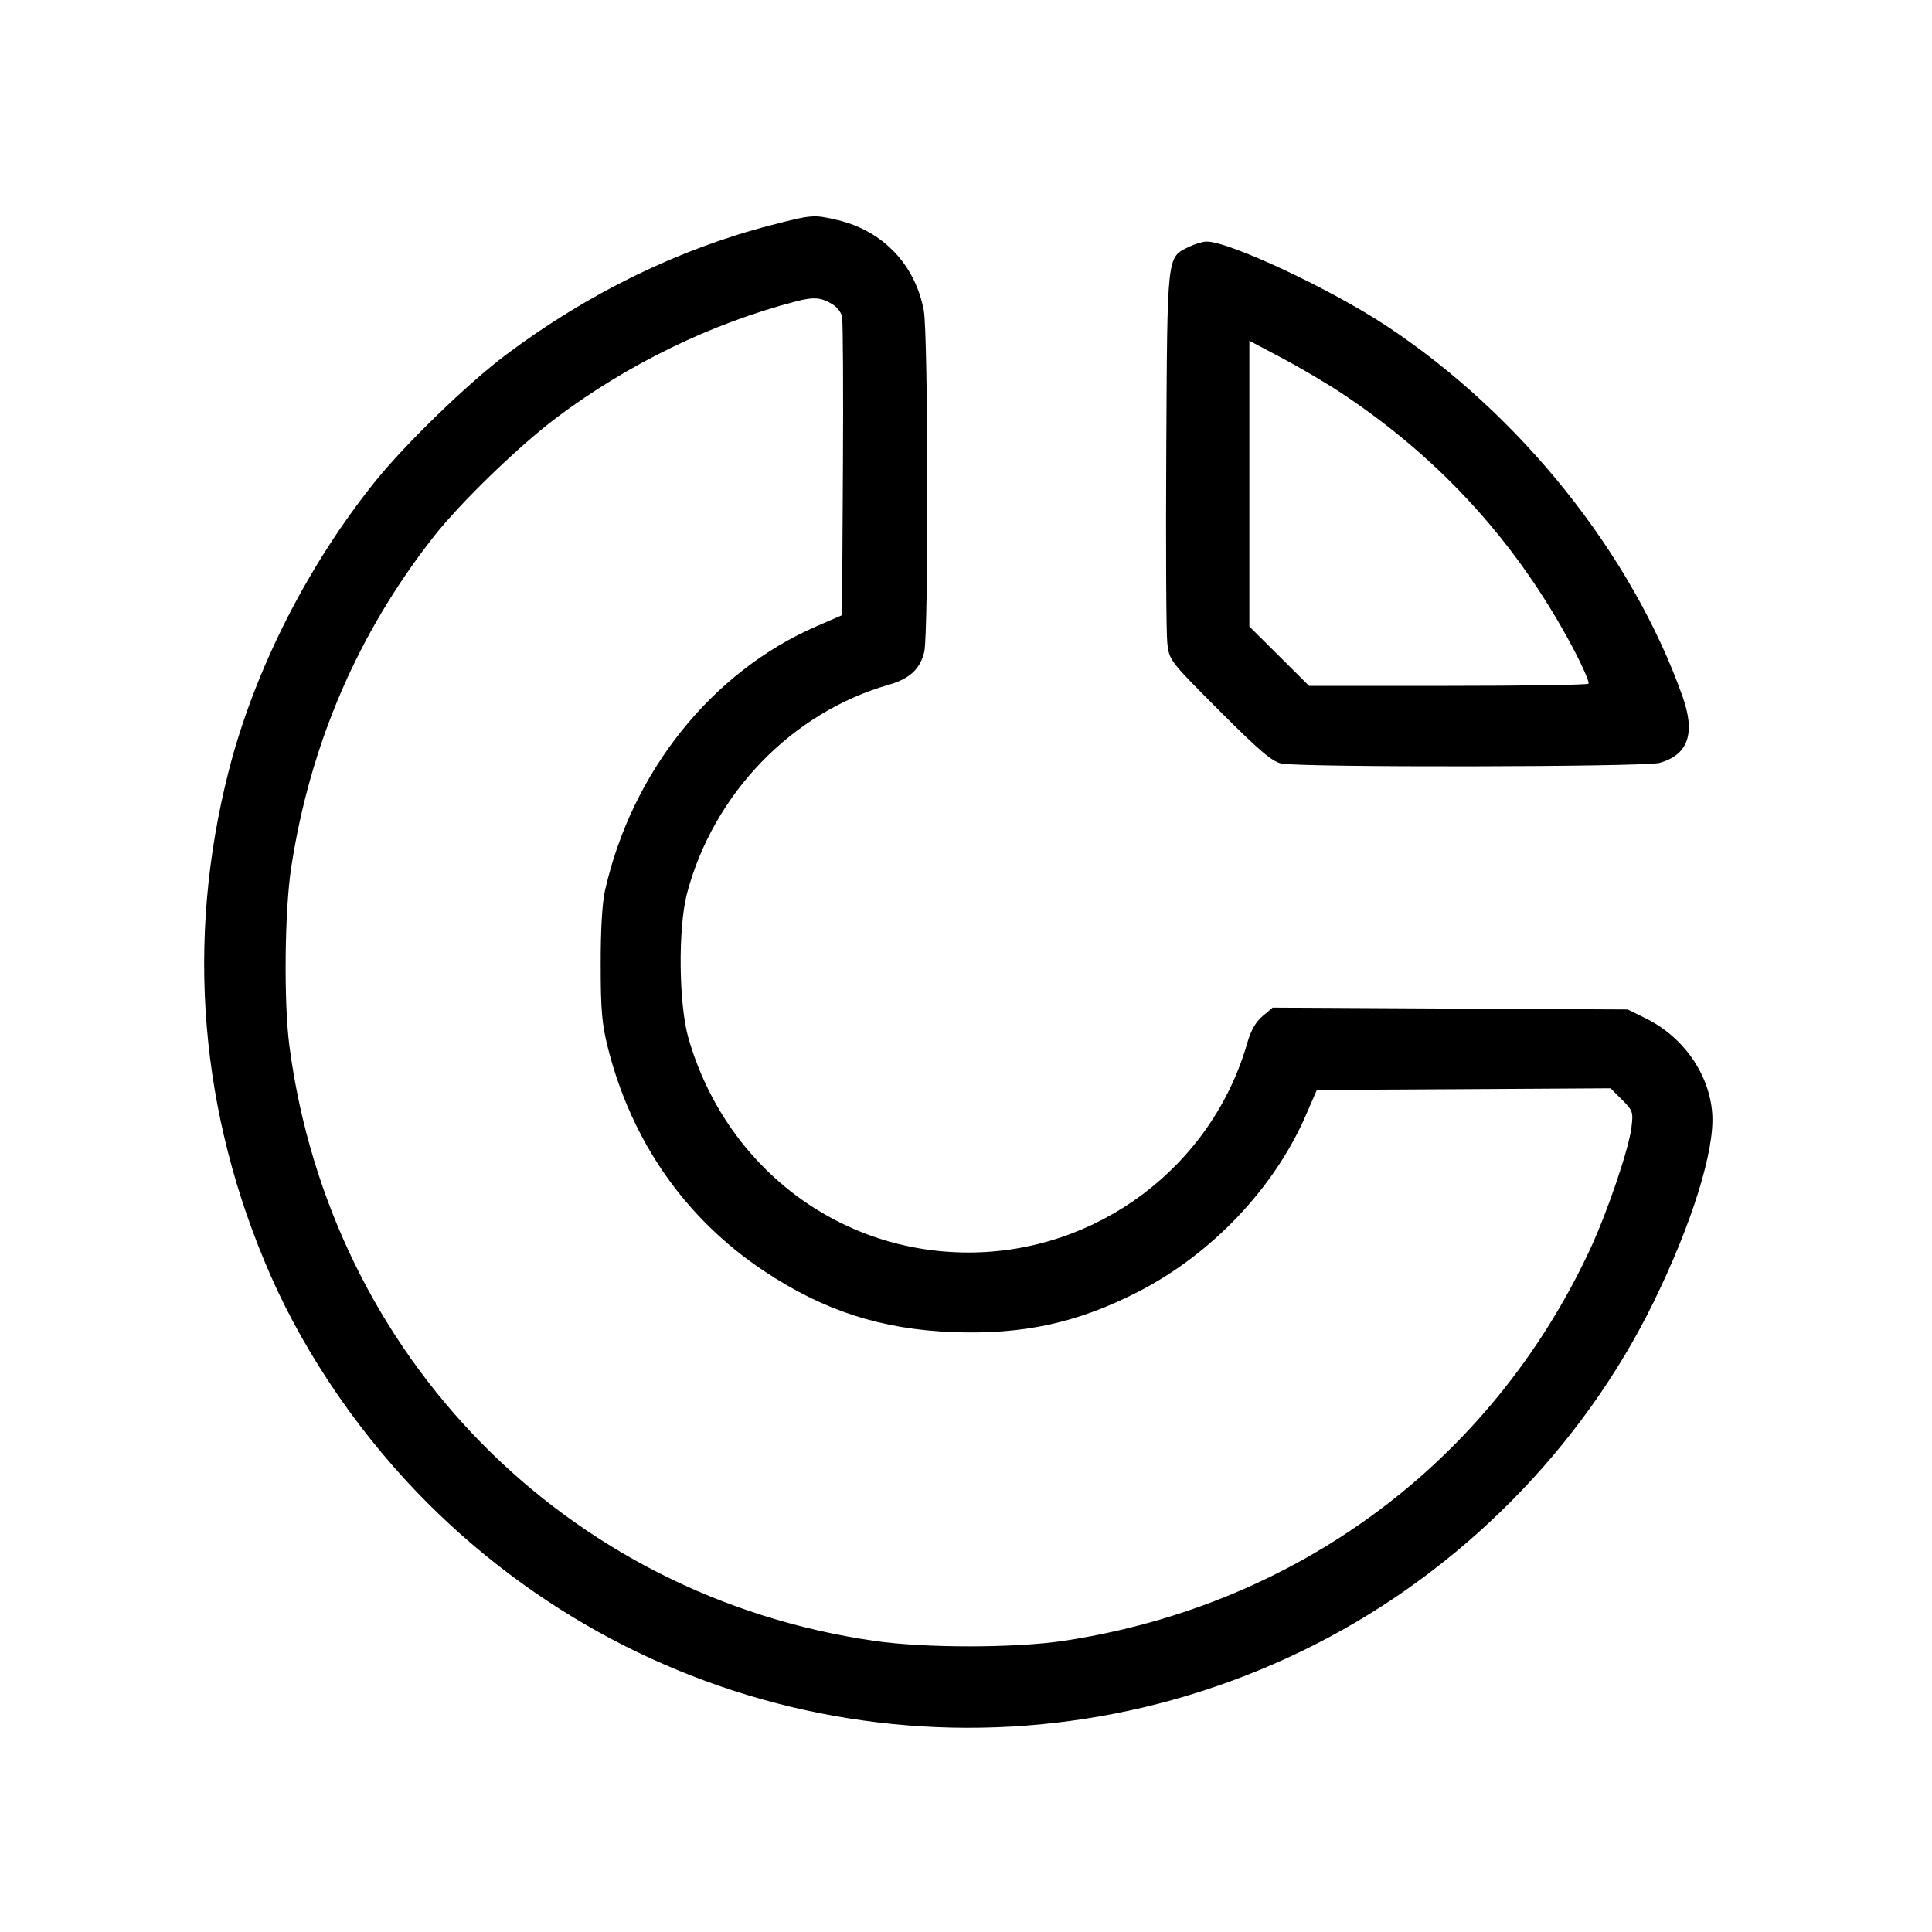 <svg xmlns="http://www.w3.org/2000/svg" class="icon icon-tabler icon-tabler-chart-donut" width="24" height="24" viewBox="0 0 24 24" stroke-width="1" stroke="currentColor" fill="none" stroke-linecap="round" stroke-linejoin="round"><path d="M9.580 2.797 C 8.431 3.093,7.301 3.645,6.284 4.408 C 5.809 4.765,5.038 5.512,4.661 5.980 C 3.820 7.026,3.162 8.325,2.843 9.570 C 2.301 11.686,2.479 13.836,3.363 15.848 C 3.808 16.859,4.503 17.866,5.320 18.680 C 8.243 21.592,12.657 22.294,16.334 20.430 C 18.144 19.512,19.654 17.986,20.539 16.180 C 21.019 15.201,21.303 14.288,21.270 13.832 C 21.235 13.342,20.911 12.879,20.441 12.649 L 20.220 12.540 18.015 12.529 L 15.809 12.517 15.685 12.622 C 15.599 12.694,15.540 12.798,15.495 12.953 C 15.056 14.491,13.630 15.562,12.026 15.559 C 10.404 15.557,9.008 14.485,8.551 12.892 C 8.431 12.471,8.422 11.527,8.534 11.100 C 8.861 9.860,9.837 8.850,11.042 8.506 C 11.301 8.432,11.433 8.309,11.482 8.094 C 11.535 7.867,11.530 4.147,11.476 3.859 C 11.371 3.290,10.968 2.867,10.406 2.734 C 10.107 2.664,10.091 2.665,9.580 2.797 M14.768 3.067 C 14.494 3.202,14.501 3.137,14.488 5.580 C 14.481 6.790,14.487 7.876,14.501 7.993 C 14.526 8.204,14.531 8.210,15.147 8.828 C 15.638 9.320,15.798 9.457,15.914 9.484 C 16.135 9.536,20.427 9.529,20.615 9.477 C 20.971 9.378,21.064 9.111,20.902 8.654 C 20.273 6.882,18.888 5.149,17.221 4.047 C 16.528 3.589,15.267 2.998,14.988 3.001 C 14.940 3.001,14.841 3.031,14.768 3.067 M10.349 3.785 C 10.399 3.816,10.449 3.881,10.460 3.931 C 10.472 3.980,10.477 4.835,10.471 5.831 L 10.460 7.642 10.142 7.780 C 8.843 8.345,7.849 9.587,7.516 11.060 C 7.481 11.212,7.461 11.550,7.462 11.980 C 7.462 12.549,7.477 12.718,7.551 13.014 C 7.844 14.177,8.512 15.135,9.485 15.785 C 10.230 16.282,10.945 16.514,11.840 16.548 C 12.712 16.580,13.384 16.434,14.139 16.047 C 15.050 15.579,15.826 14.763,16.220 13.858 L 16.358 13.540 18.183 13.530 L 20.007 13.519 20.149 13.661 C 20.283 13.795,20.290 13.814,20.267 14.001 C 20.235 14.271,19.967 15.060,19.748 15.529 C 18.520 18.158,16.120 19.942,13.220 20.382 C 12.618 20.474,11.491 20.475,10.864 20.384 C 7.035 19.832,4.106 16.856,3.596 13.000 C 3.524 12.461,3.535 11.317,3.617 10.780 C 3.852 9.244,4.445 7.866,5.390 6.663 C 5.720 6.243,6.445 5.541,6.907 5.193 C 7.796 4.524,8.832 4.020,9.880 3.746 C 10.112 3.685,10.203 3.693,10.349 3.785 M16.710 4.914 C 17.925 5.730,18.861 6.769,19.542 8.054 C 19.662 8.281,19.748 8.479,19.733 8.493 C 19.719 8.508,18.932 8.520,17.984 8.520 L 16.262 8.520 15.891 8.151 L 15.520 7.782 15.520 6.007 L 15.520 4.233 15.939 4.455 C 16.169 4.577,16.517 4.783,16.710 4.914 " stroke="none" fill="black" fill-rule="evenodd"></path></svg>